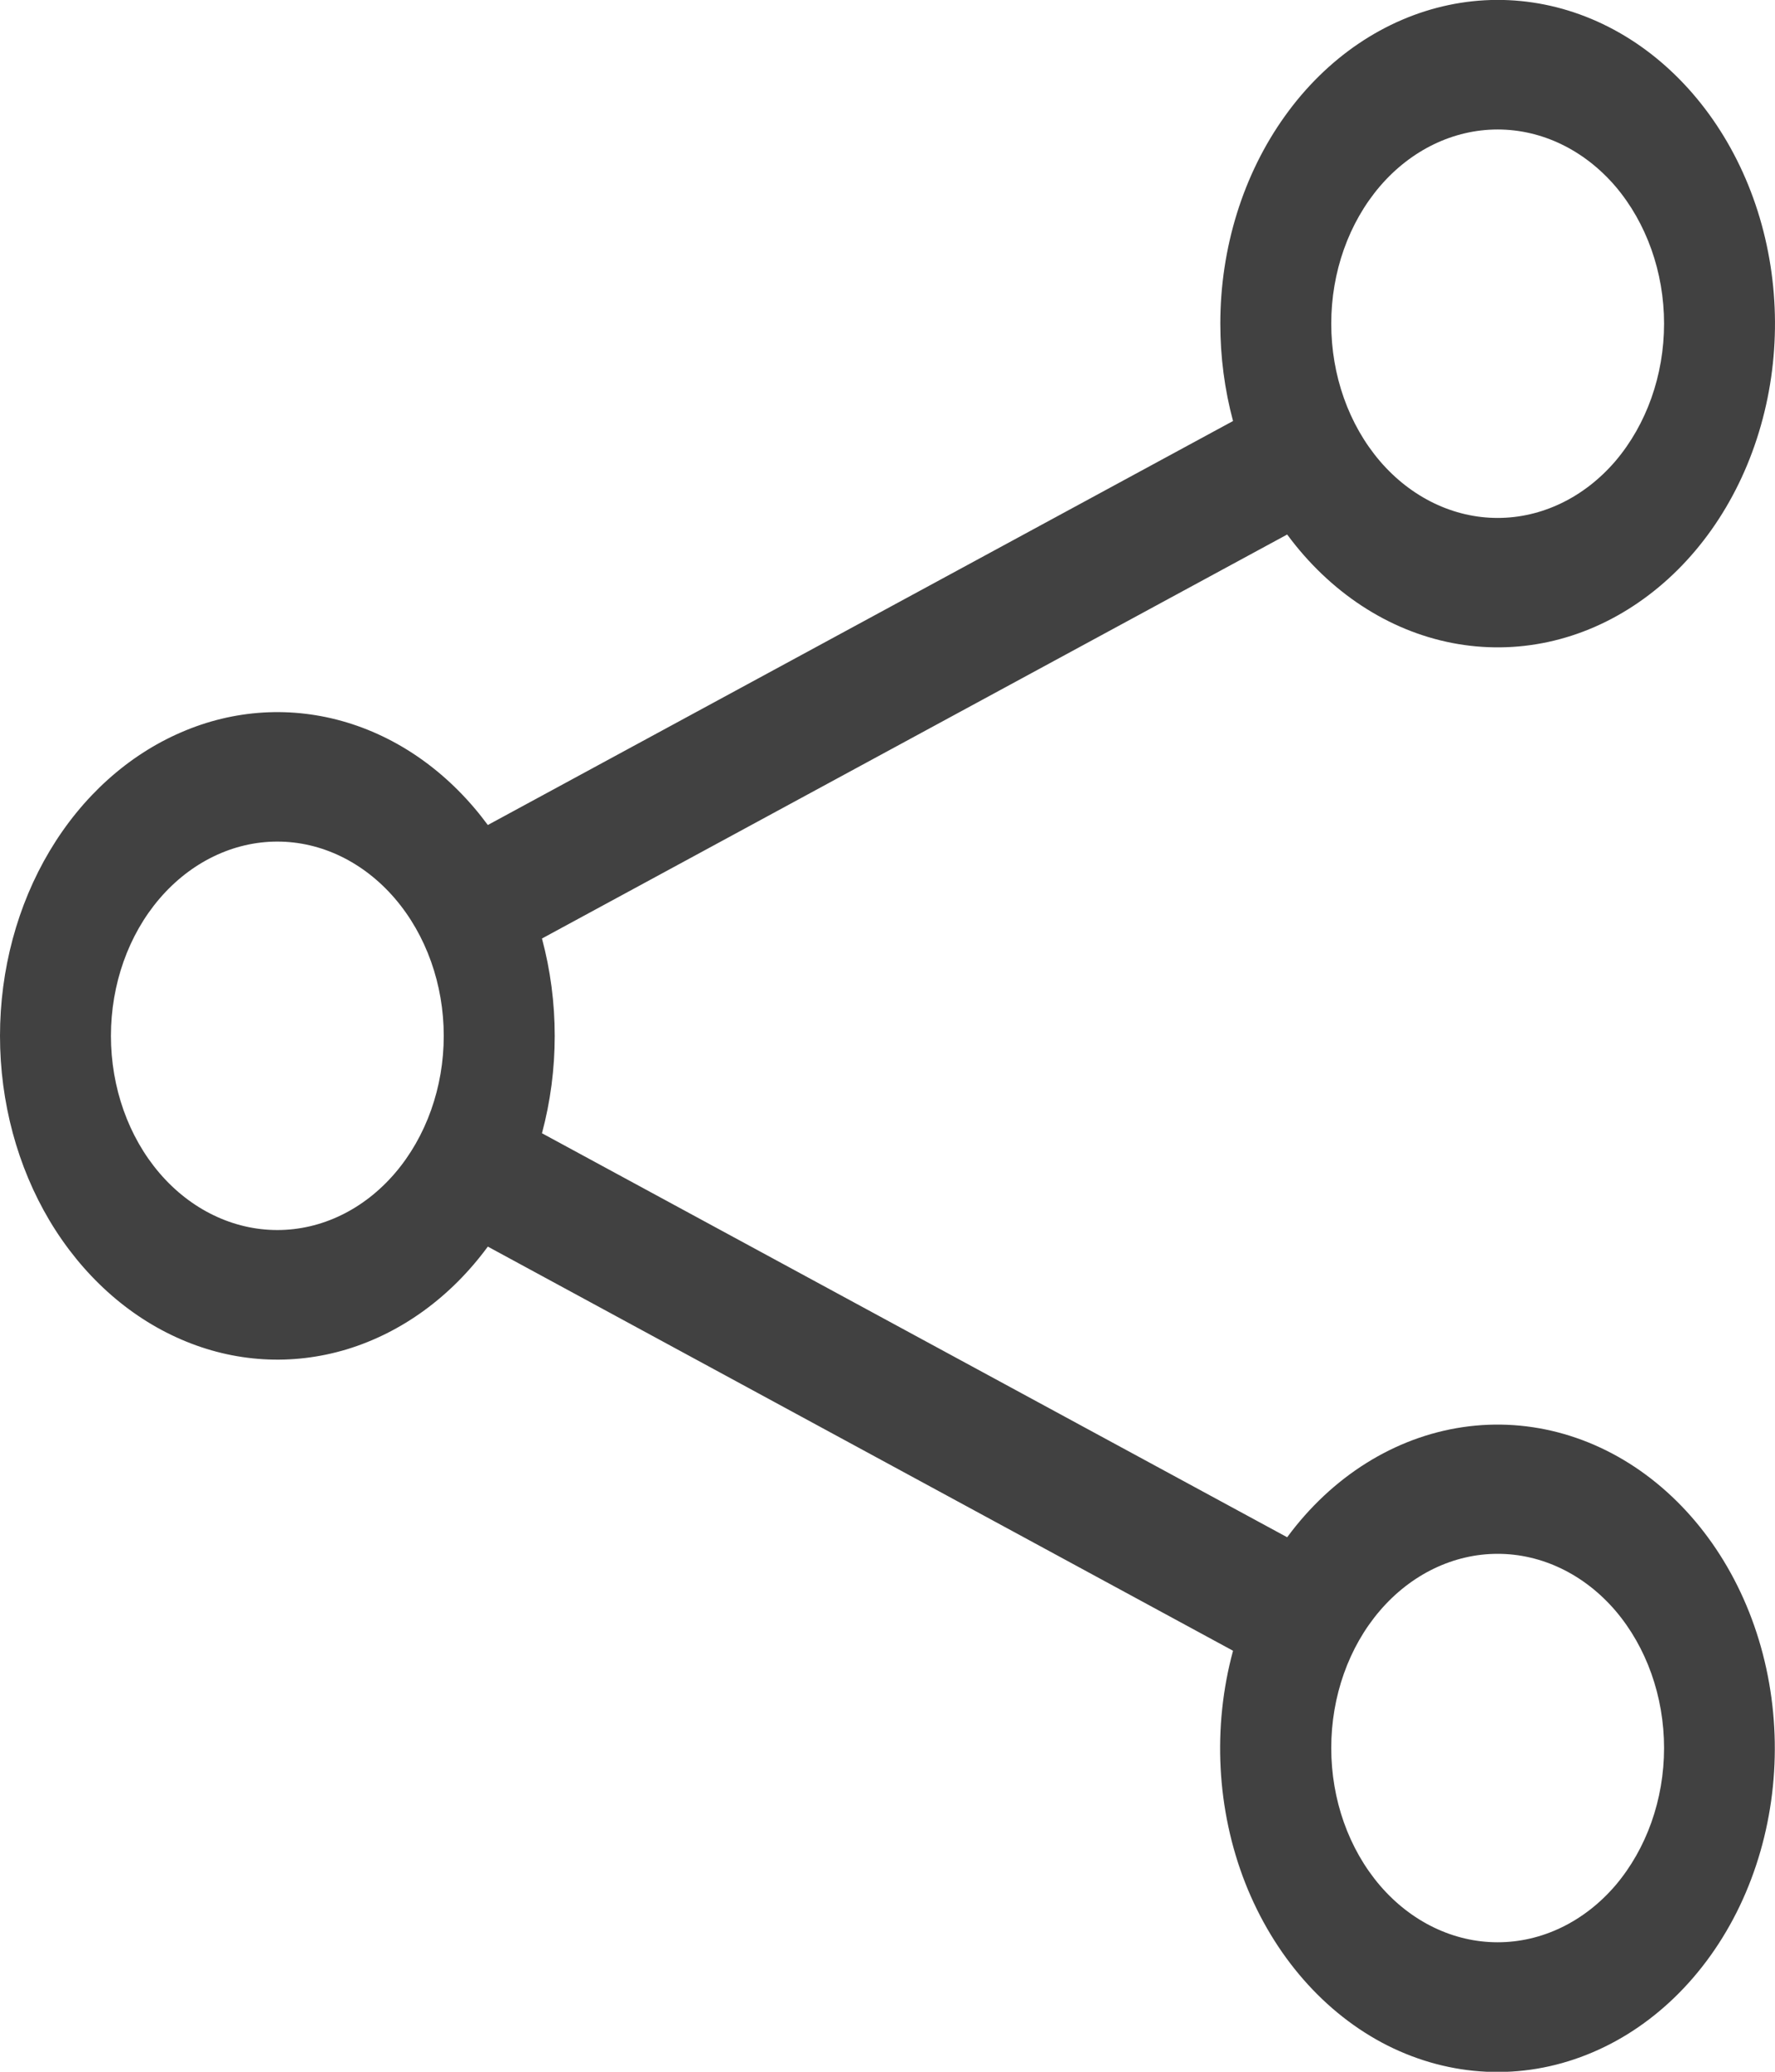 <svg width="12" height="14" viewBox="0 0 12 14" fill="none" xmlns="http://www.w3.org/2000/svg">
<g clip-path="url(#clip0_243_838)">
<path d="M10.125 0.875C9.827 0.875 9.54 1.013 9.329 1.259C9.118 1.506 9 1.839 9 2.187C9 2.536 9.118 2.869 9.329 3.116C9.54 3.362 9.827 3.5 10.125 3.5C10.423 3.5 10.71 3.362 10.921 3.116C11.131 2.869 11.25 2.536 11.25 2.187C11.25 1.839 11.131 1.506 10.921 1.259C10.71 1.013 10.423 0.875 10.125 0.875ZM8.25 2.187C8.25 1.674 8.405 1.177 8.687 0.784C8.969 0.39 9.361 0.125 9.794 0.034C10.227 -0.057 10.674 0.033 11.056 0.288C11.437 0.543 11.73 0.946 11.883 1.427C12.036 1.909 12.039 2.437 11.891 2.921C11.744 3.404 11.455 3.812 11.076 4.072C10.697 4.333 10.252 4.429 9.818 4.345C9.384 4.261 8.989 4.001 8.702 3.612L3.664 6.342C3.779 6.77 3.779 7.23 3.664 7.658L8.702 10.388C9.005 9.977 9.428 9.712 9.889 9.644C10.35 9.576 10.816 9.71 11.197 10.02C11.578 10.33 11.847 10.794 11.951 11.323C12.055 11.851 11.988 12.405 11.762 12.879C11.536 13.352 11.167 13.711 10.727 13.885C10.287 14.06 9.808 14.037 9.381 13.823C8.955 13.608 8.612 13.216 8.418 12.723C8.225 12.23 8.196 11.671 8.336 11.155L3.298 8.424C3.048 8.764 2.716 9.005 2.345 9.118C1.974 9.23 1.583 9.207 1.224 9.051C0.865 8.896 0.555 8.616 0.336 8.25C0.117 7.883 -0 7.447 -0 7C-0 6.553 0.117 6.117 0.336 5.75C0.555 5.383 0.865 5.104 1.224 4.949C1.583 4.793 1.974 4.77 2.345 4.882C2.716 4.994 3.048 5.236 3.298 5.575L8.336 2.845C8.279 2.633 8.25 2.411 8.25 2.187ZM1.875 5.687C1.577 5.687 1.29 5.826 1.079 6.072C0.868 6.318 0.75 6.652 0.75 7C0.75 7.348 0.868 7.682 1.079 7.928C1.29 8.174 1.577 8.312 1.875 8.312C2.173 8.312 2.459 8.174 2.67 7.928C2.881 7.682 3 7.348 3 7C3 6.652 2.881 6.318 2.67 6.072C2.459 5.826 2.173 5.687 1.875 5.687ZM10.125 10.5C9.827 10.5 9.54 10.638 9.329 10.884C9.118 11.13 9 11.464 9 11.812C9 12.161 9.118 12.494 9.329 12.741C9.54 12.987 9.827 13.125 10.125 13.125C10.423 13.125 10.71 12.987 10.921 12.741C11.131 12.494 11.25 12.161 11.25 11.812C11.25 11.464 11.131 11.13 10.921 10.884C10.71 10.638 10.423 10.5 10.125 10.5Z" fill="#414141"/>
</g>
<defs>
<clipPath id="clip0_243_838">
<rect width="12" height="14" fill="white"/>
</clipPath>
</defs>
</svg>
